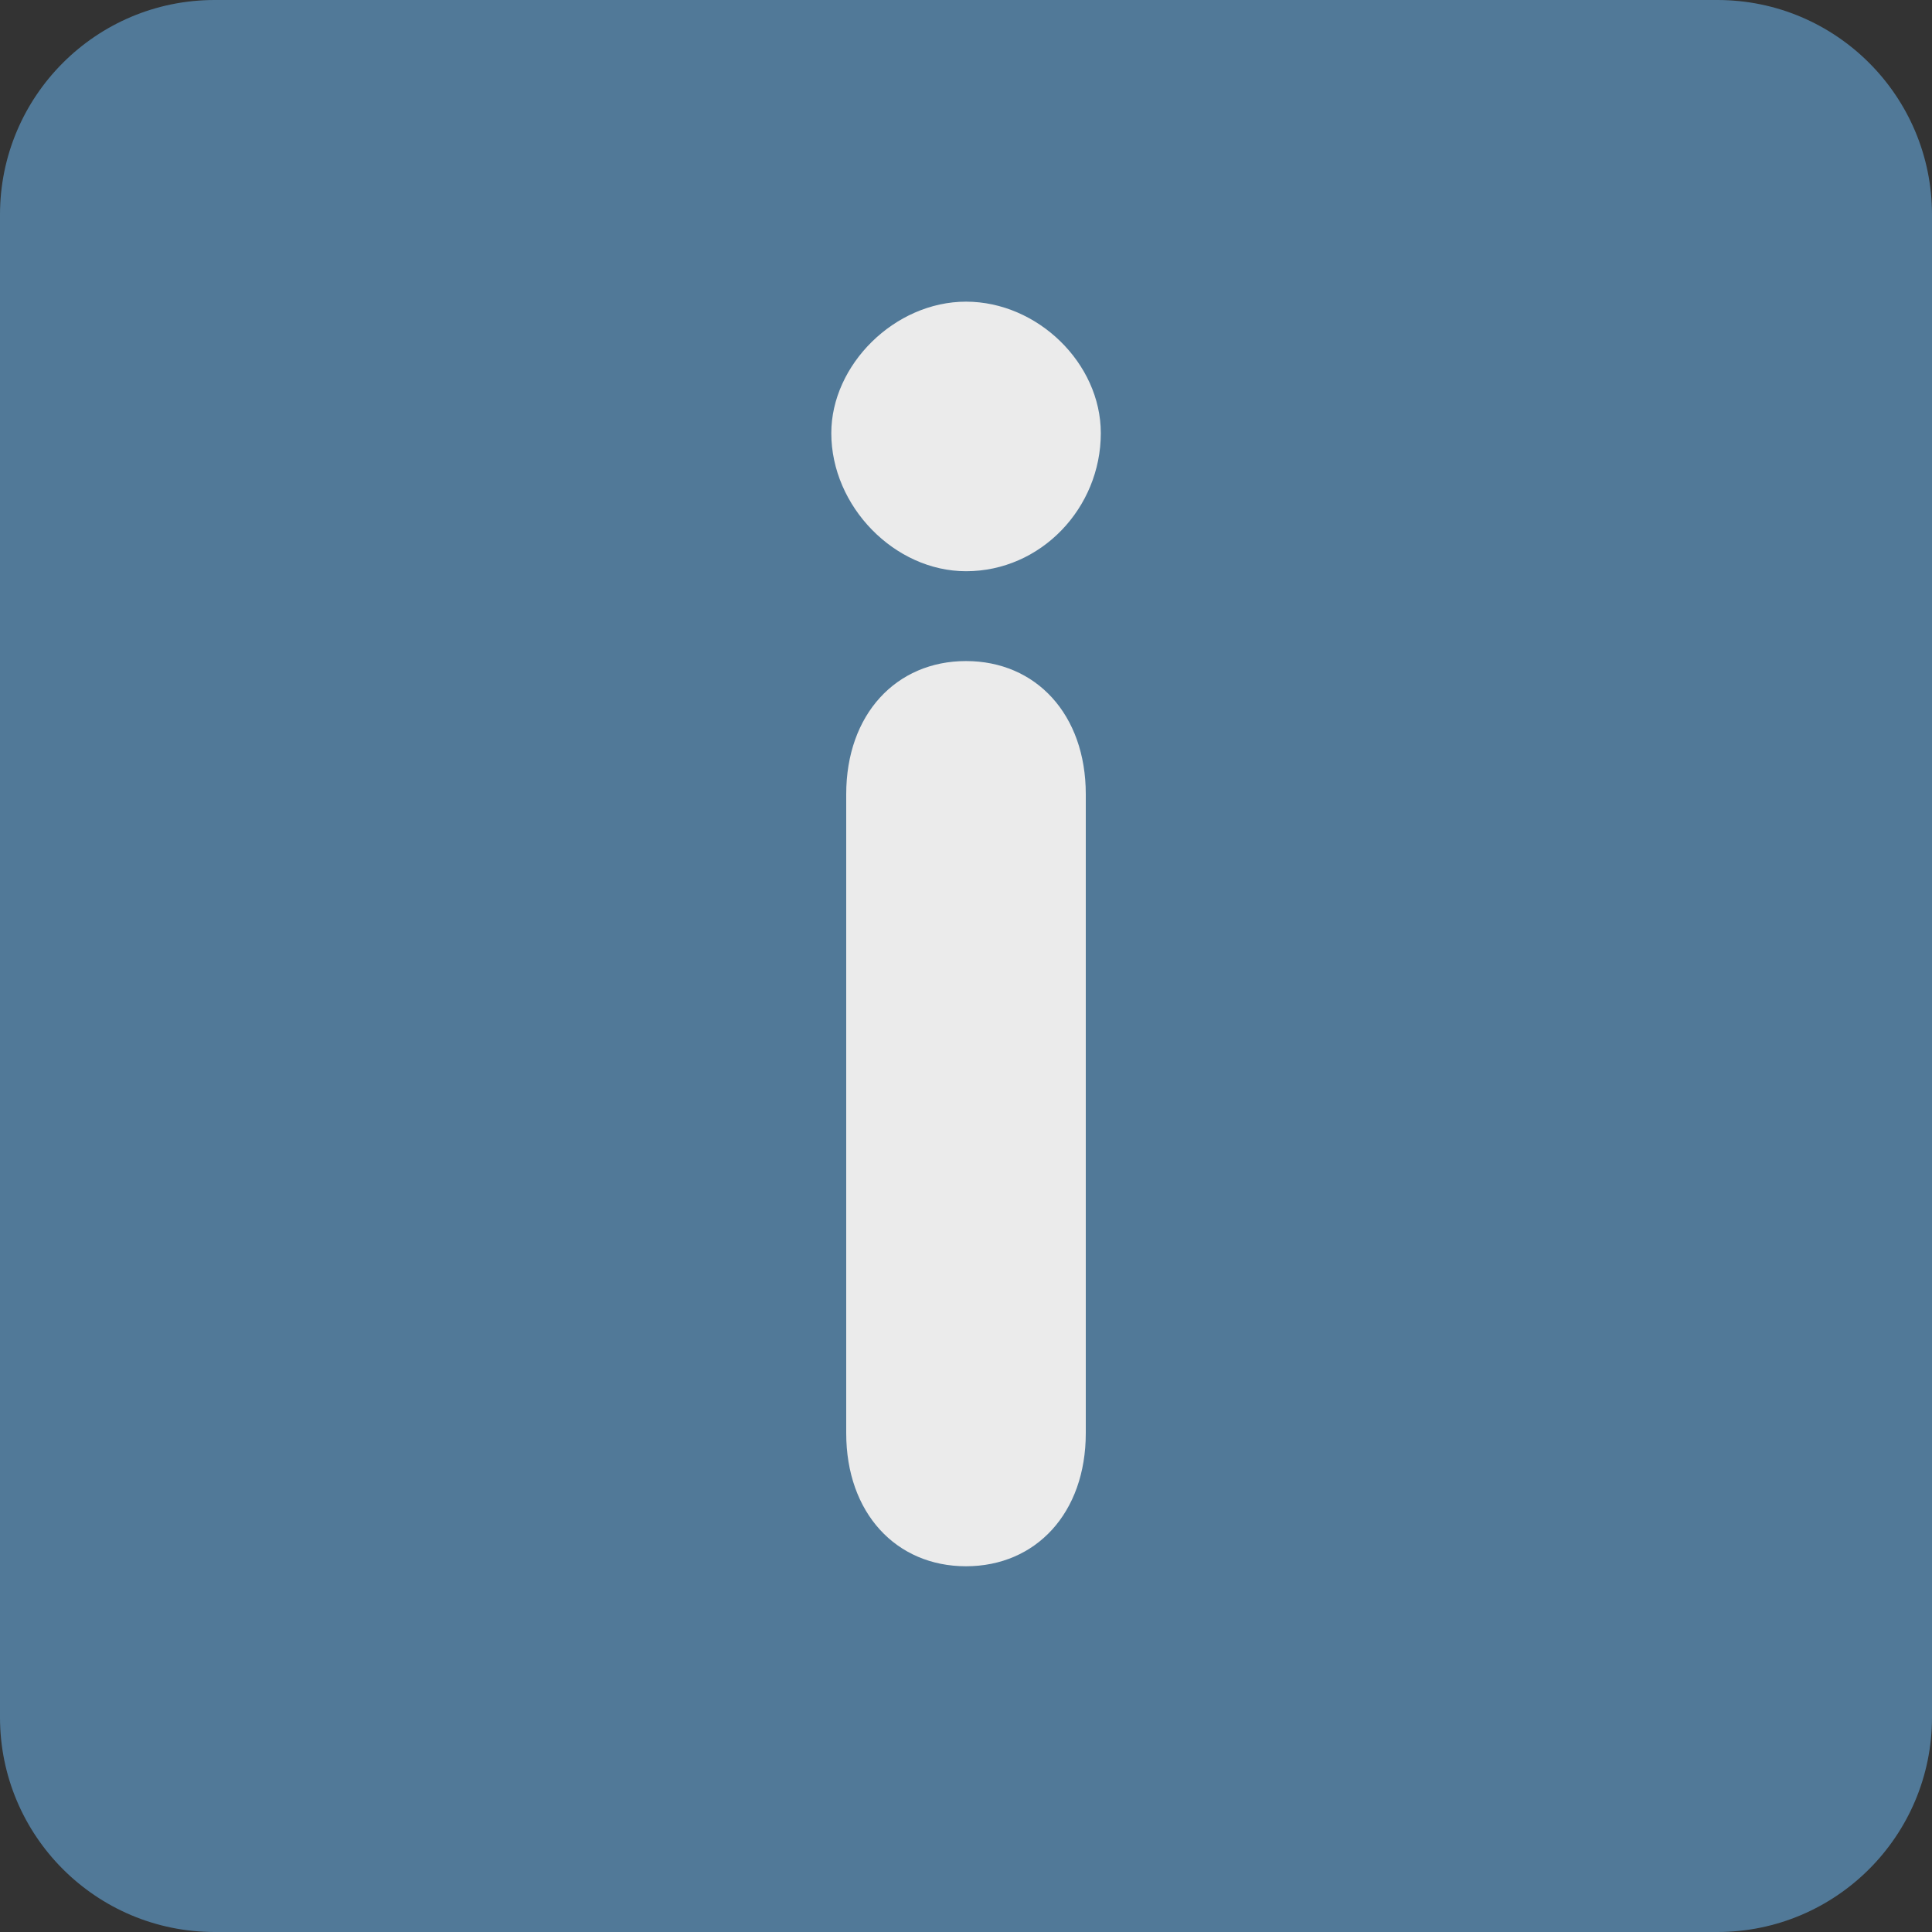 <svg viewBox="0 0 36 36" xmlns="http://www.w3.org/2000/svg"><rect x="0" y="0" width="36" height="36" fill="#333333" stroke="none"/><path fill="#517998" d="M0 4c0-2.209 1.791-4 4-4h28c2.209 0 4 1.791 4 4v28c0 2.209-1.791 4-4 4H4c-2.209 0-4-1.791-4-4V4z" /><path fill="#ebebeb" d="M20.512 8.071c0 1.395-1.115 2.573-2.511 2.573-1.333 0-2.511-1.209-2.511-2.573 0-1.271 1.178-2.45 2.511-2.45 1.333.001 2.511 1.148 2.511 2.45zm-4.744 6.728c0-1.488.931-2.481 2.232-2.481 1.302 0 2.232.992 2.232 2.481v11.906c0 1.488-.93 2.48-2.232 2.48s-2.232-.992-2.232-2.48V14.799z" /></svg>